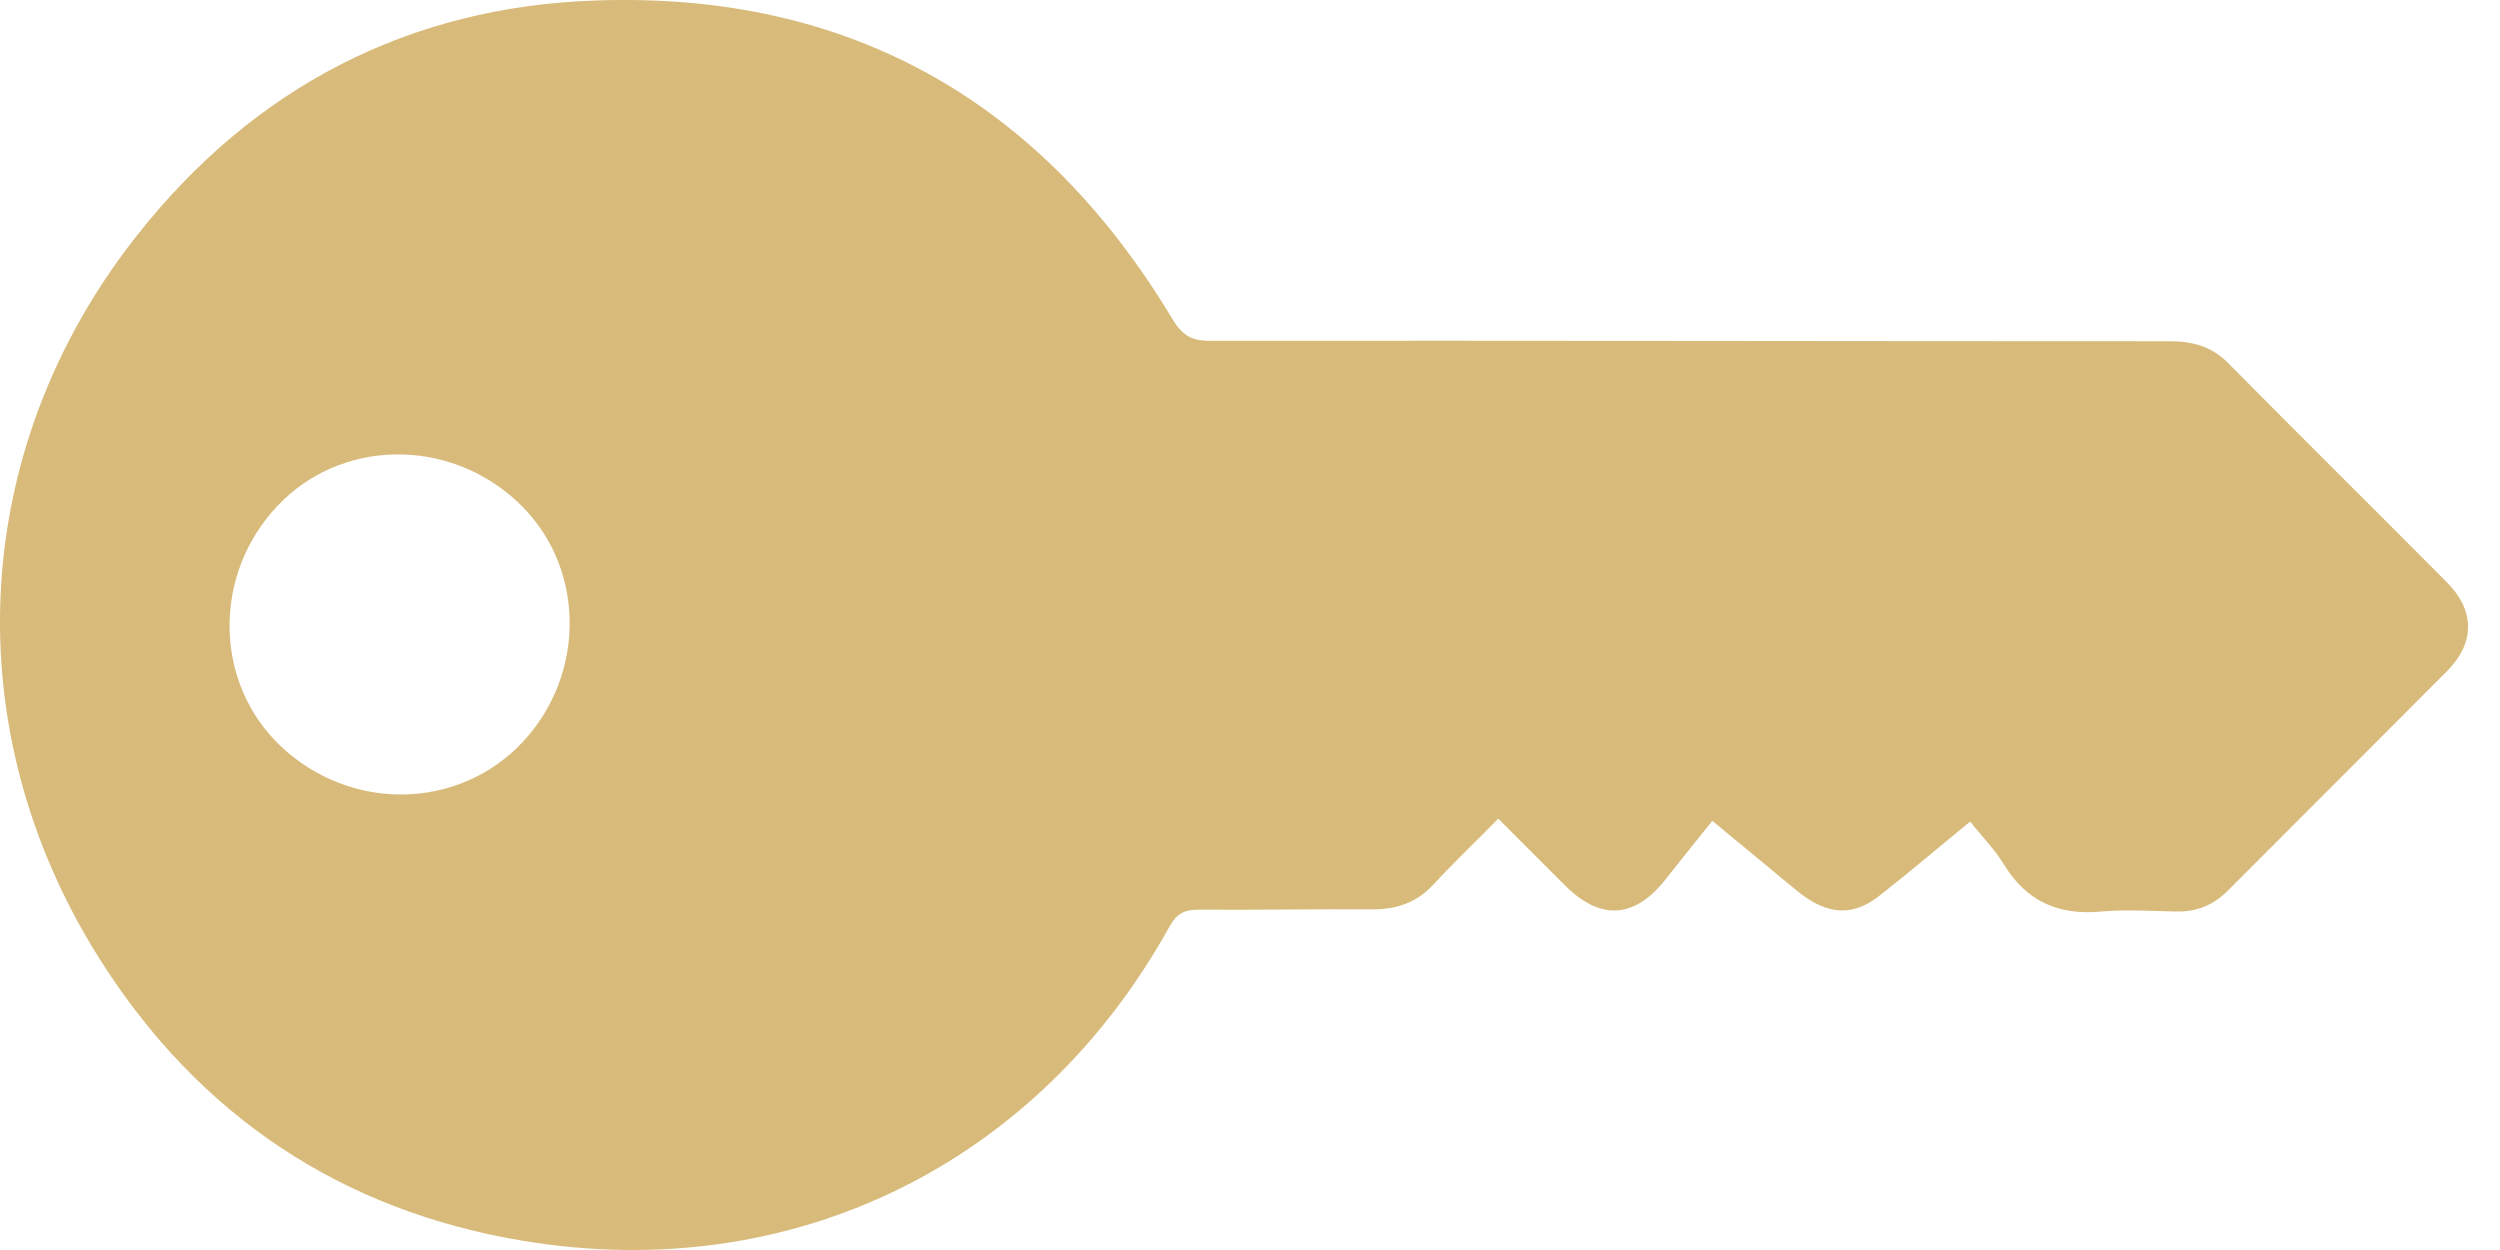 <svg width="30" height="15" viewBox="0 0 30 15" fill="none" xmlns="http://www.w3.org/2000/svg">
<path d="M17.203 10.612C17.005 10.828 16.767 10.912 16.476 10.912C15.78 10.908 15.079 10.921 14.383 10.916C14.216 10.916 14.123 10.96 14.039 11.11C12.457 13.97 9.509 15.425 6.284 14.891C4.093 14.53 2.379 13.38 1.198 11.511C-0.547 8.753 -0.375 5.382 1.643 2.826C3.04 1.054 4.904 0.076 7.169 0.005C10.21 -0.096 12.51 1.23 14.07 3.83C14.185 4.02 14.295 4.09 14.515 4.09C18.354 4.086 22.196 4.095 26.034 4.095C26.303 4.095 26.532 4.152 26.731 4.35C27.603 5.232 28.485 6.104 29.361 6.986C29.701 7.325 29.701 7.713 29.366 8.052C28.489 8.933 27.612 9.806 26.735 10.687C26.563 10.859 26.365 10.943 26.122 10.938C25.823 10.934 25.519 10.912 25.219 10.938C24.704 10.987 24.32 10.819 24.047 10.374C23.937 10.189 23.778 10.035 23.642 9.859C23.258 10.172 22.914 10.467 22.558 10.745C22.258 10.982 21.98 10.982 21.667 10.767C21.588 10.714 21.517 10.648 21.443 10.59C21.152 10.348 20.857 10.106 20.548 9.85C20.358 10.088 20.178 10.308 20.002 10.533C19.627 11.022 19.213 11.057 18.781 10.626C18.521 10.366 18.265 10.11 17.979 9.824C17.71 10.101 17.446 10.348 17.203 10.612ZM3.375 8.96C4.212 9.744 5.499 9.722 6.266 8.911C7.046 8.083 7.024 6.779 6.209 6.021C5.376 5.245 4.089 5.267 3.331 6.069C2.547 6.897 2.564 8.197 3.375 8.96Z" fill="#D8BB7A"/>
</svg>
